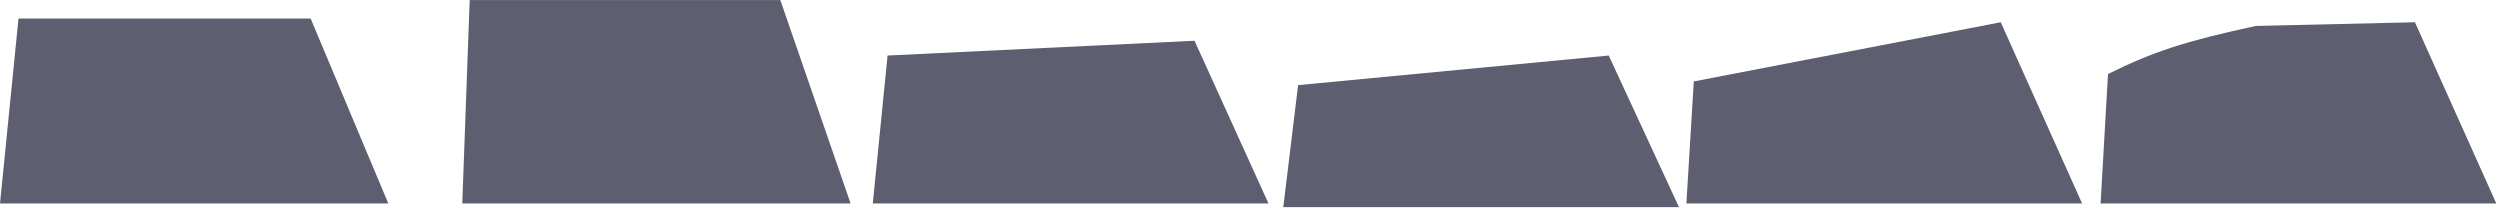 <svg width="338" height="29" viewBox="0 0 338 29" fill="none" xmlns="http://www.w3.org/2000/svg">
<path d="M2.5 2.508H42L52.5 27.508H0L2.5 2.508Z" fill="#5D5F71"/>
<path d="M63.5 0.008H105.5L115 27.508H62.5L63.5 0.008Z" fill="#5D5F71"/>
<path d="M120 7.508L161.5 5.508L171.5 27.508H118L120 7.508Z" fill="#5D5F71"/>
<path d="M175.5 11.508L217.5 7.508L227 28.008H173.5L175.5 11.508Z" fill="#5D5F71"/>
<path d="M229 11.008L270.5 3.008L281.5 27.508H228L229 11.008Z" fill="#5D5F71"/>
<path d="M285 10.008C291.122 6.974 295.502 5.548 305 3.508L326.5 3.008L337.5 27.508H284L285 10.008Z" fill="#5D5F71"/>
</svg>
